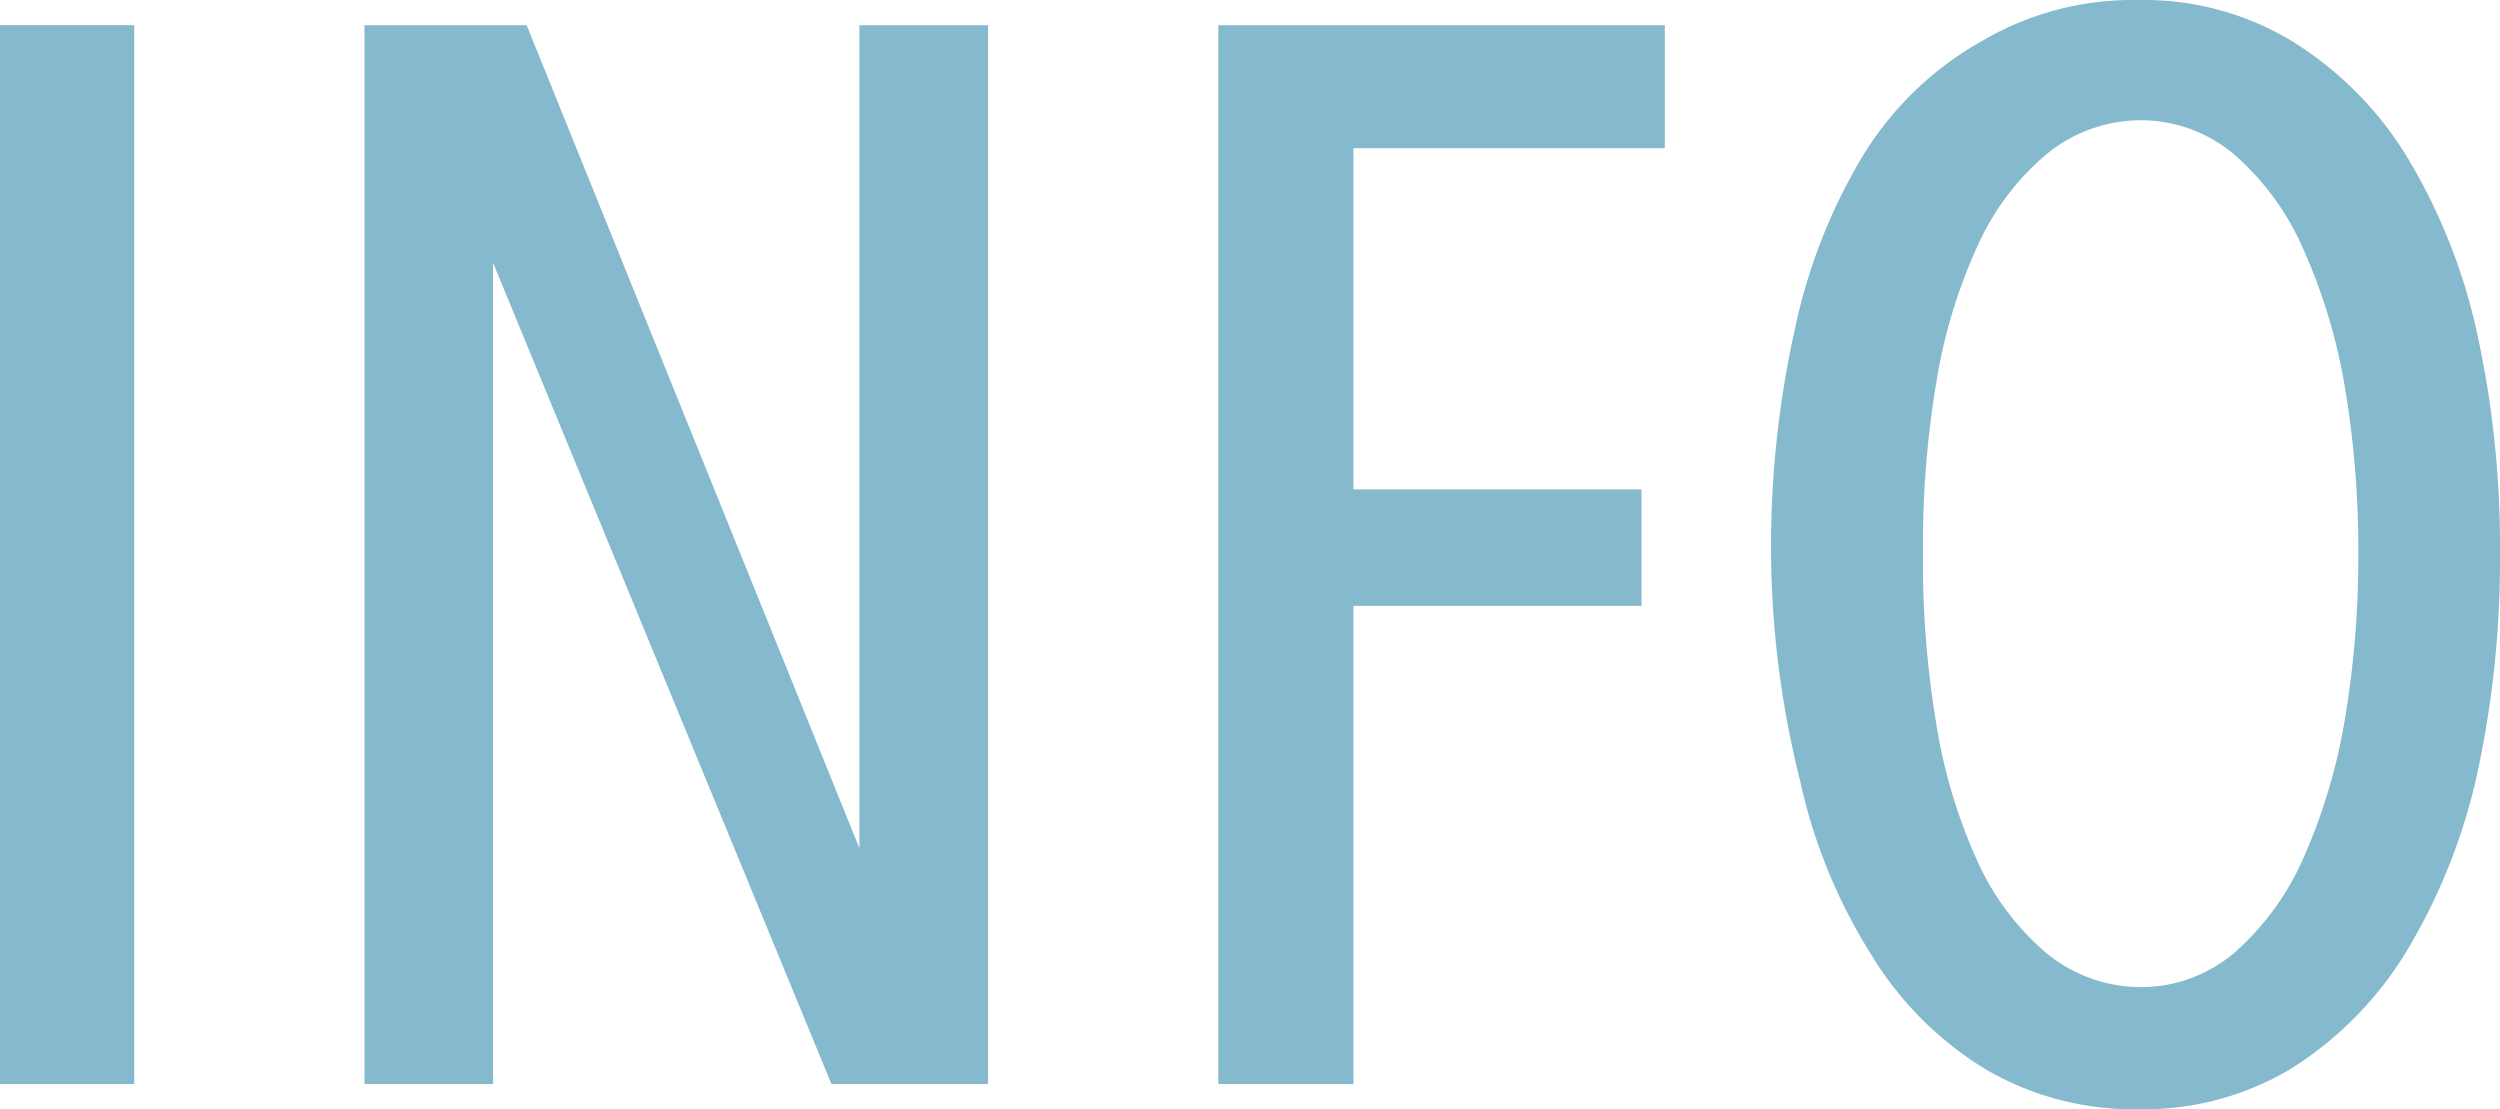 <svg xmlns="http://www.w3.org/2000/svg" viewBox="0 0 26.82 11.9"><defs><style>.a{fill:#85bace;}</style></defs><title>Asset 1</title><path class="a" d="M0,11.63V.27H1.44V11.63Z"/><path class="a" d="M8.92,11.63,5.29,2.82h0v8.81H3.91V.27H5.65L9.22,9.1h0V.27H10.6V11.63Z"/><path class="a" d="M14.52,1.59V5.25h3.09V6.5H14.52v5.13H13.07V.27h4.79V1.59Z"/><path class="a" d="M26.82,5.94a10.84,10.84,0,0,1-.26,2.43,6.32,6.32,0,0,1-.77,1.88,3.84,3.84,0,0,1-1.22,1.22,3.08,3.08,0,0,1-1.63.43,3.14,3.14,0,0,1-1.64-.43,3.65,3.65,0,0,1-1.22-1.22,5.84,5.84,0,0,1-.77-1.88A10.27,10.27,0,0,1,19,5.94a10.72,10.72,0,0,1,.26-2.43,6,6,0,0,1,.75-1.88A3.52,3.52,0,0,1,21.28.43,3.19,3.19,0,0,1,22.94,0a3.08,3.08,0,0,1,1.63.43,3.77,3.77,0,0,1,1.22,1.2,6.22,6.22,0,0,1,.77,1.88A10.72,10.72,0,0,1,26.82,5.94Zm-1.52,0a10.48,10.48,0,0,0-.15-1.82,6.07,6.07,0,0,0-.45-1.47,2.86,2.86,0,0,0-.74-1,1.55,1.55,0,0,0-1-.36,1.6,1.6,0,0,0-1,.36,2.76,2.76,0,0,0-.75,1,5.66,5.66,0,0,0-.44,1.47,10.5,10.5,0,0,0-.14,1.82,10.47,10.47,0,0,0,.14,1.81,5.74,5.74,0,0,0,.44,1.48,2.81,2.81,0,0,0,.75,1,1.6,1.6,0,0,0,1,.36,1.55,1.55,0,0,0,1-.36,2.91,2.91,0,0,0,.74-1,6.15,6.15,0,0,0,.45-1.48A10.44,10.44,0,0,0,25.3,5.94Z"/></svg>